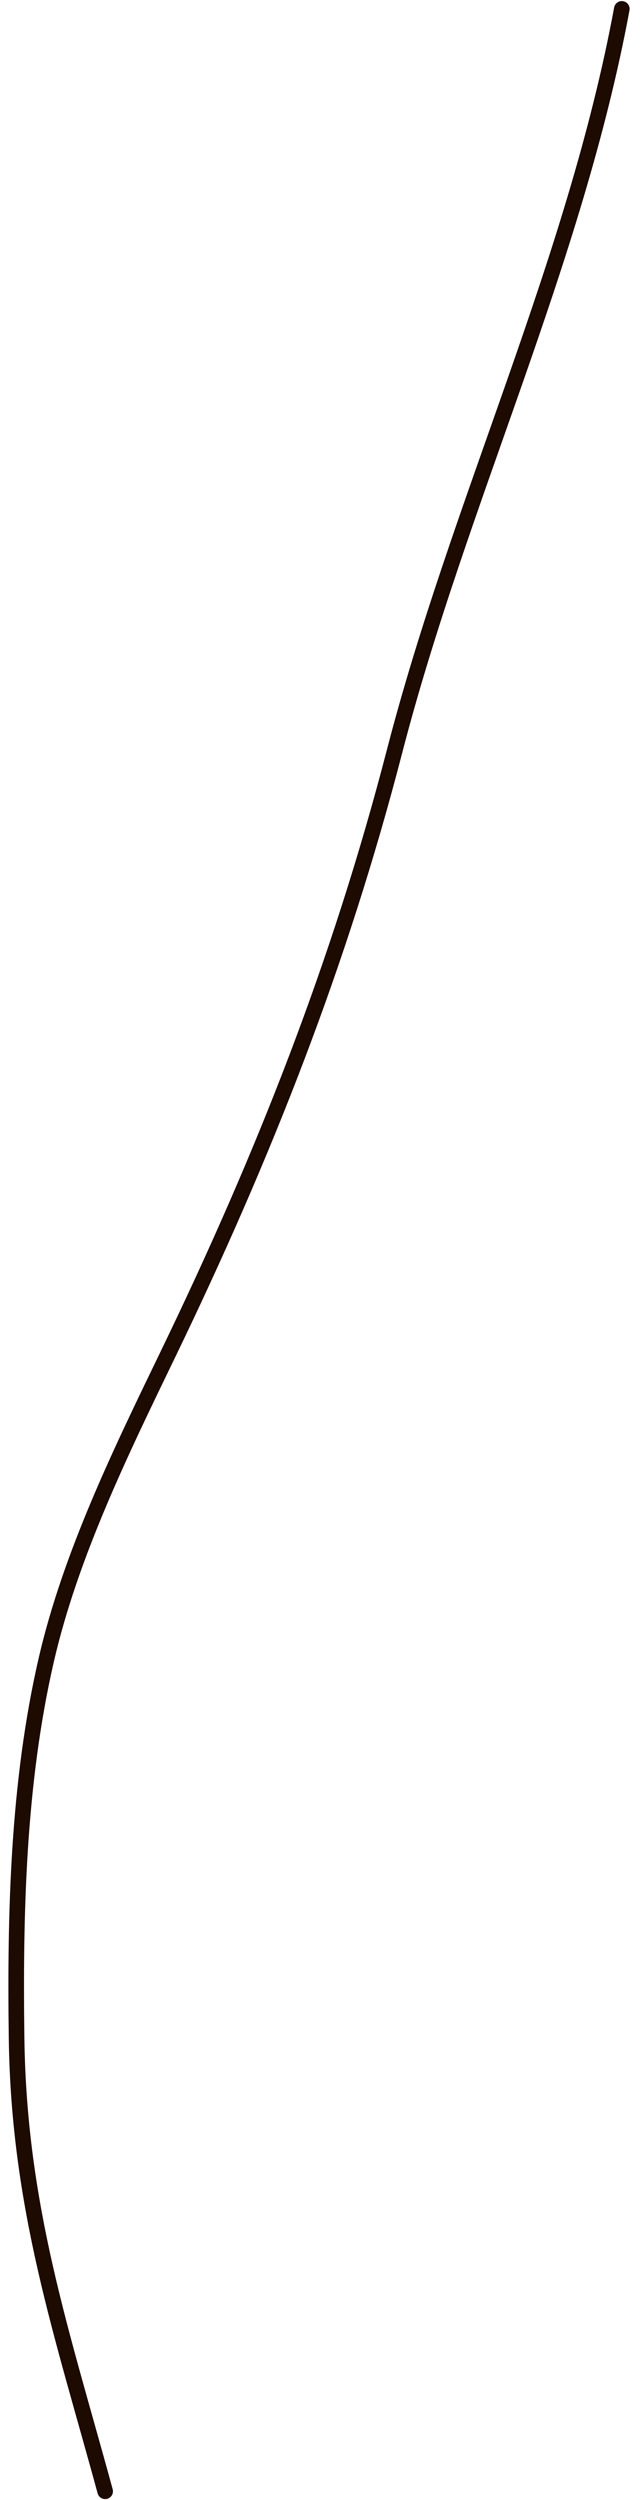 <svg width="41" height="160" viewBox="0 0 41 160" fill="none" xmlns="http://www.w3.org/2000/svg">
<path d="M39.835 0.569C36.822 16.835 29.429 32.069 25.282 48.062C21.75 61.687 16.909 73.953 10.782 86.625C7.773 92.848 4.512 99.49 2.954 106.274C1.151 114.122 0.954 122.427 1.062 130.441C1.209 141.287 3.968 149.29 6.736 159.441" stroke="#1D0A01" stroke-linecap="round"/>
</svg>
